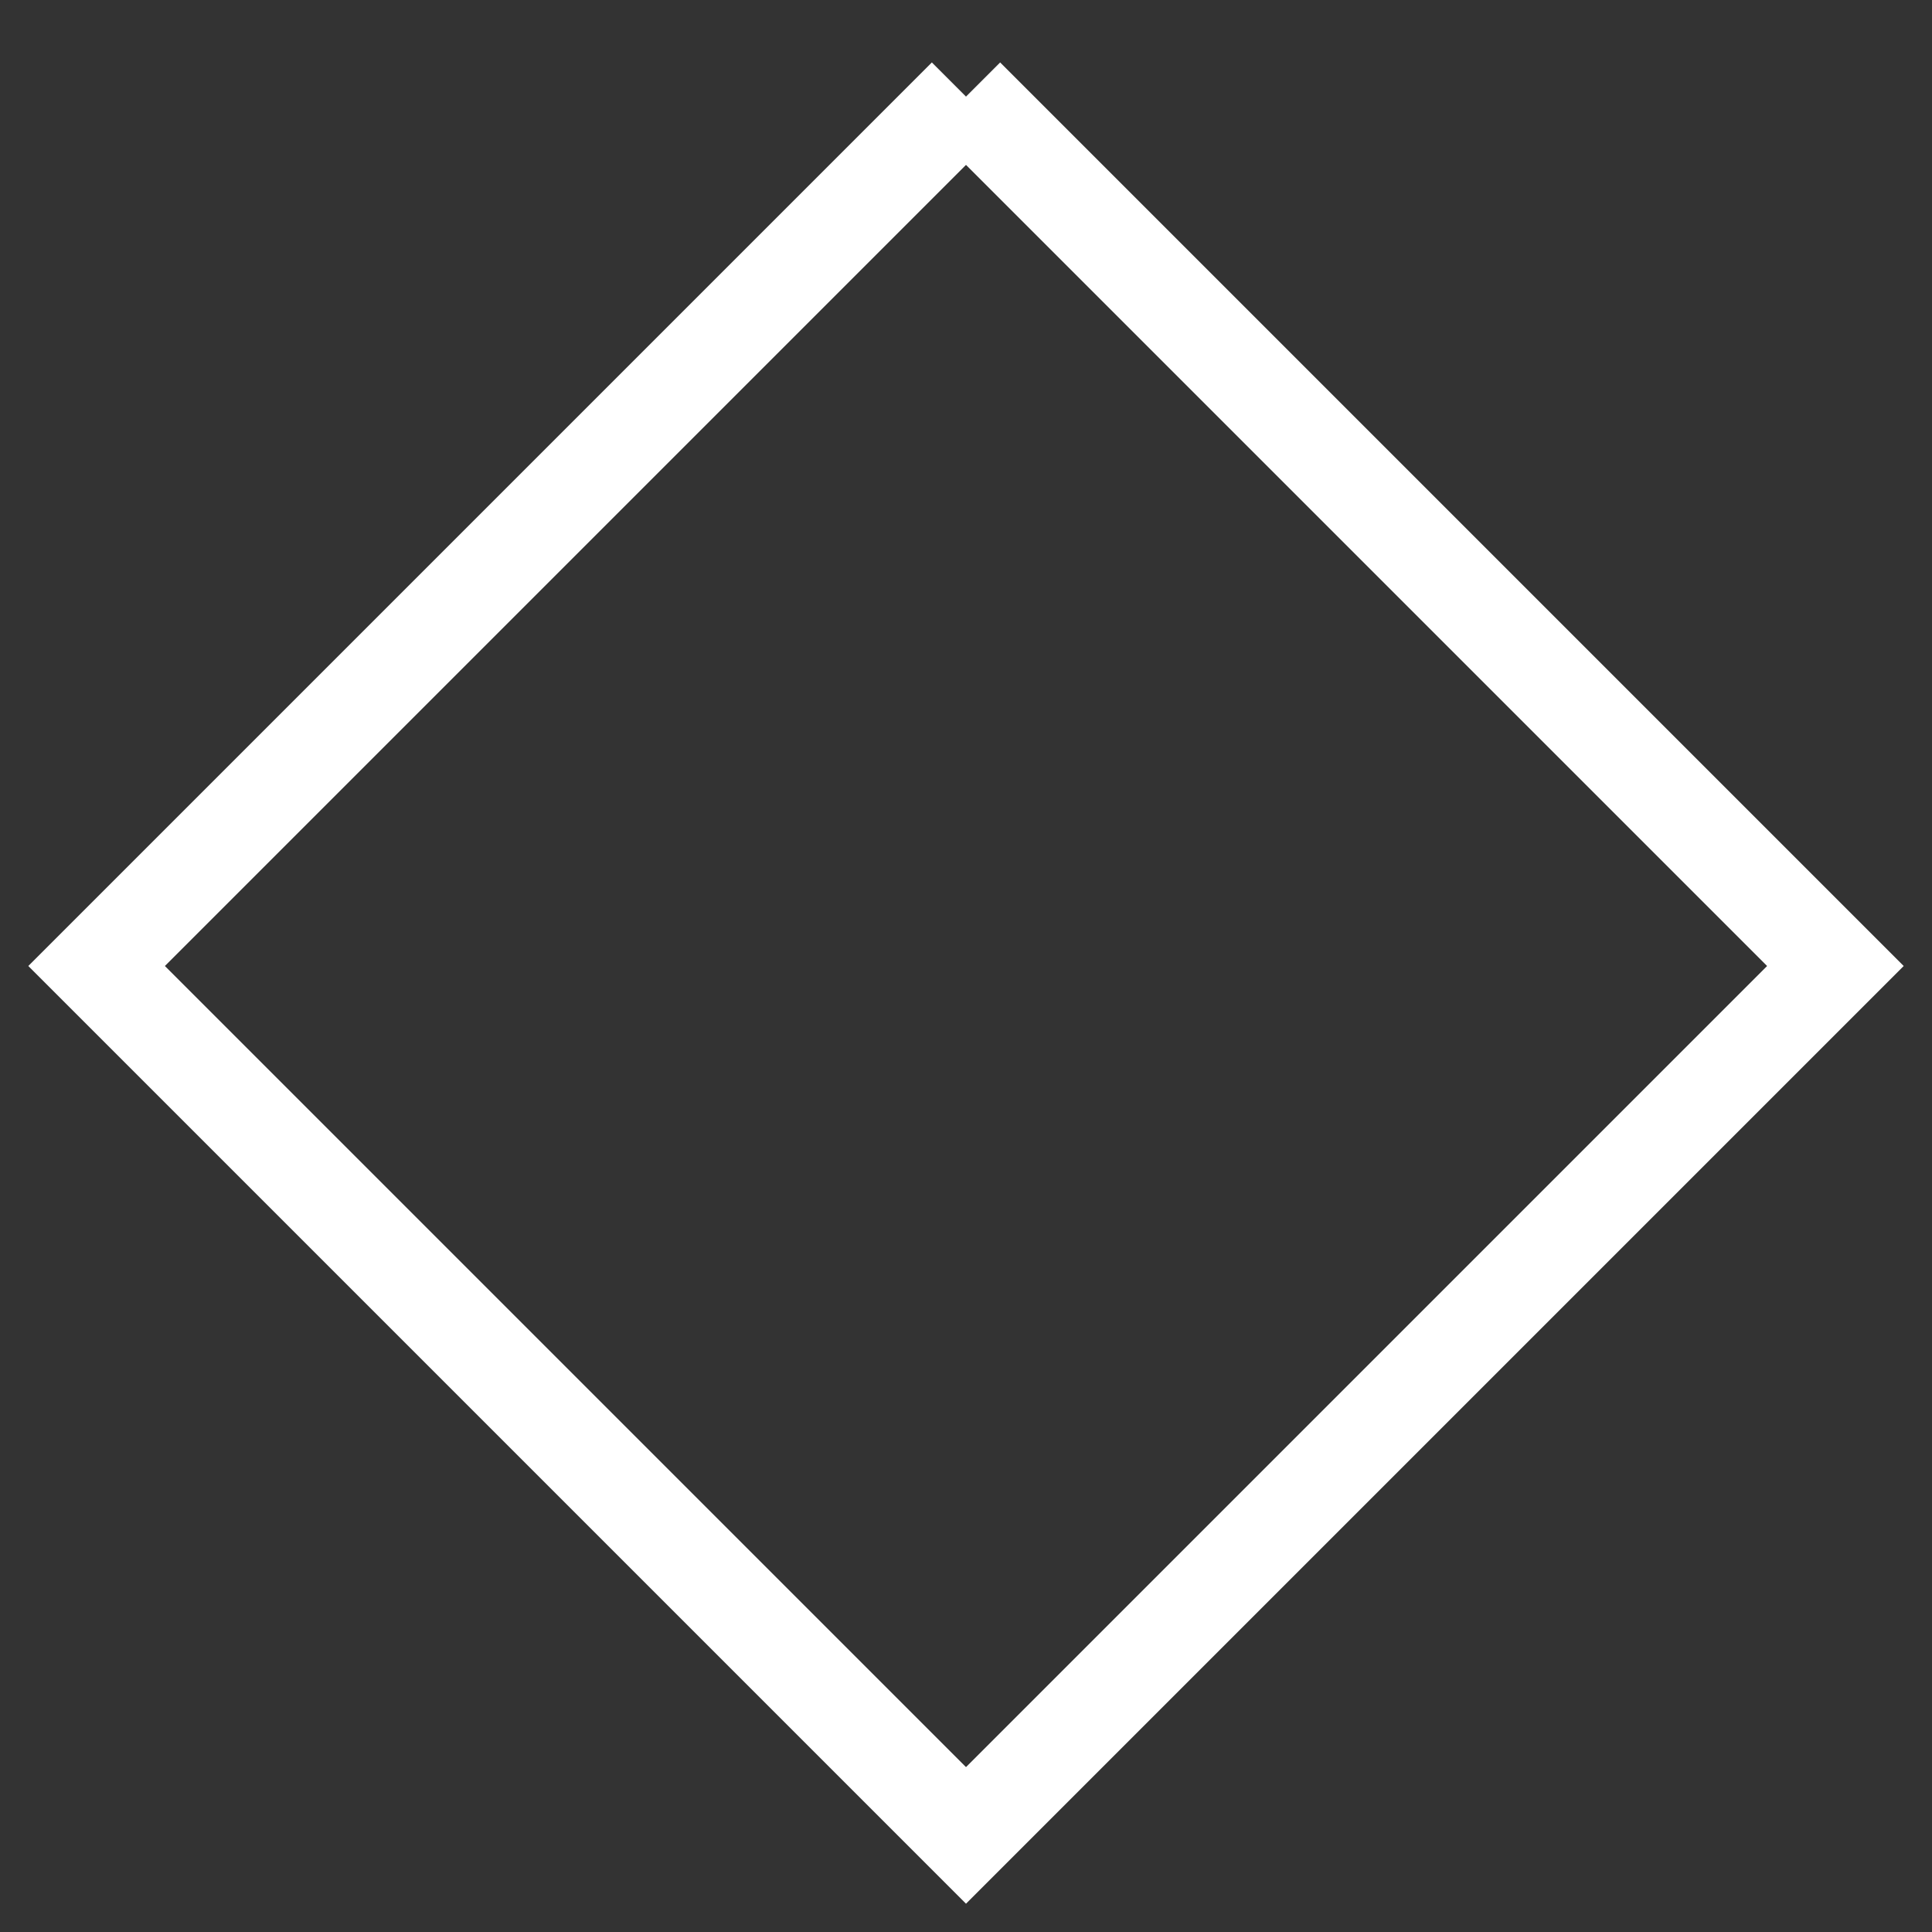 <?xml version="1.0"?>
<svg xmlns="http://www.w3.org/2000/svg" width="1" height="1">
	<rect width="100%" height="100%" fill="#333333" stroke="none"/>
	<path d="M 0.5 0.05  0.05 0.5  0.5 0.95  0.95 0.5  0.5 0.05" style="fill:transparent; stroke:white; stroke-width:0.05" />
</svg>

